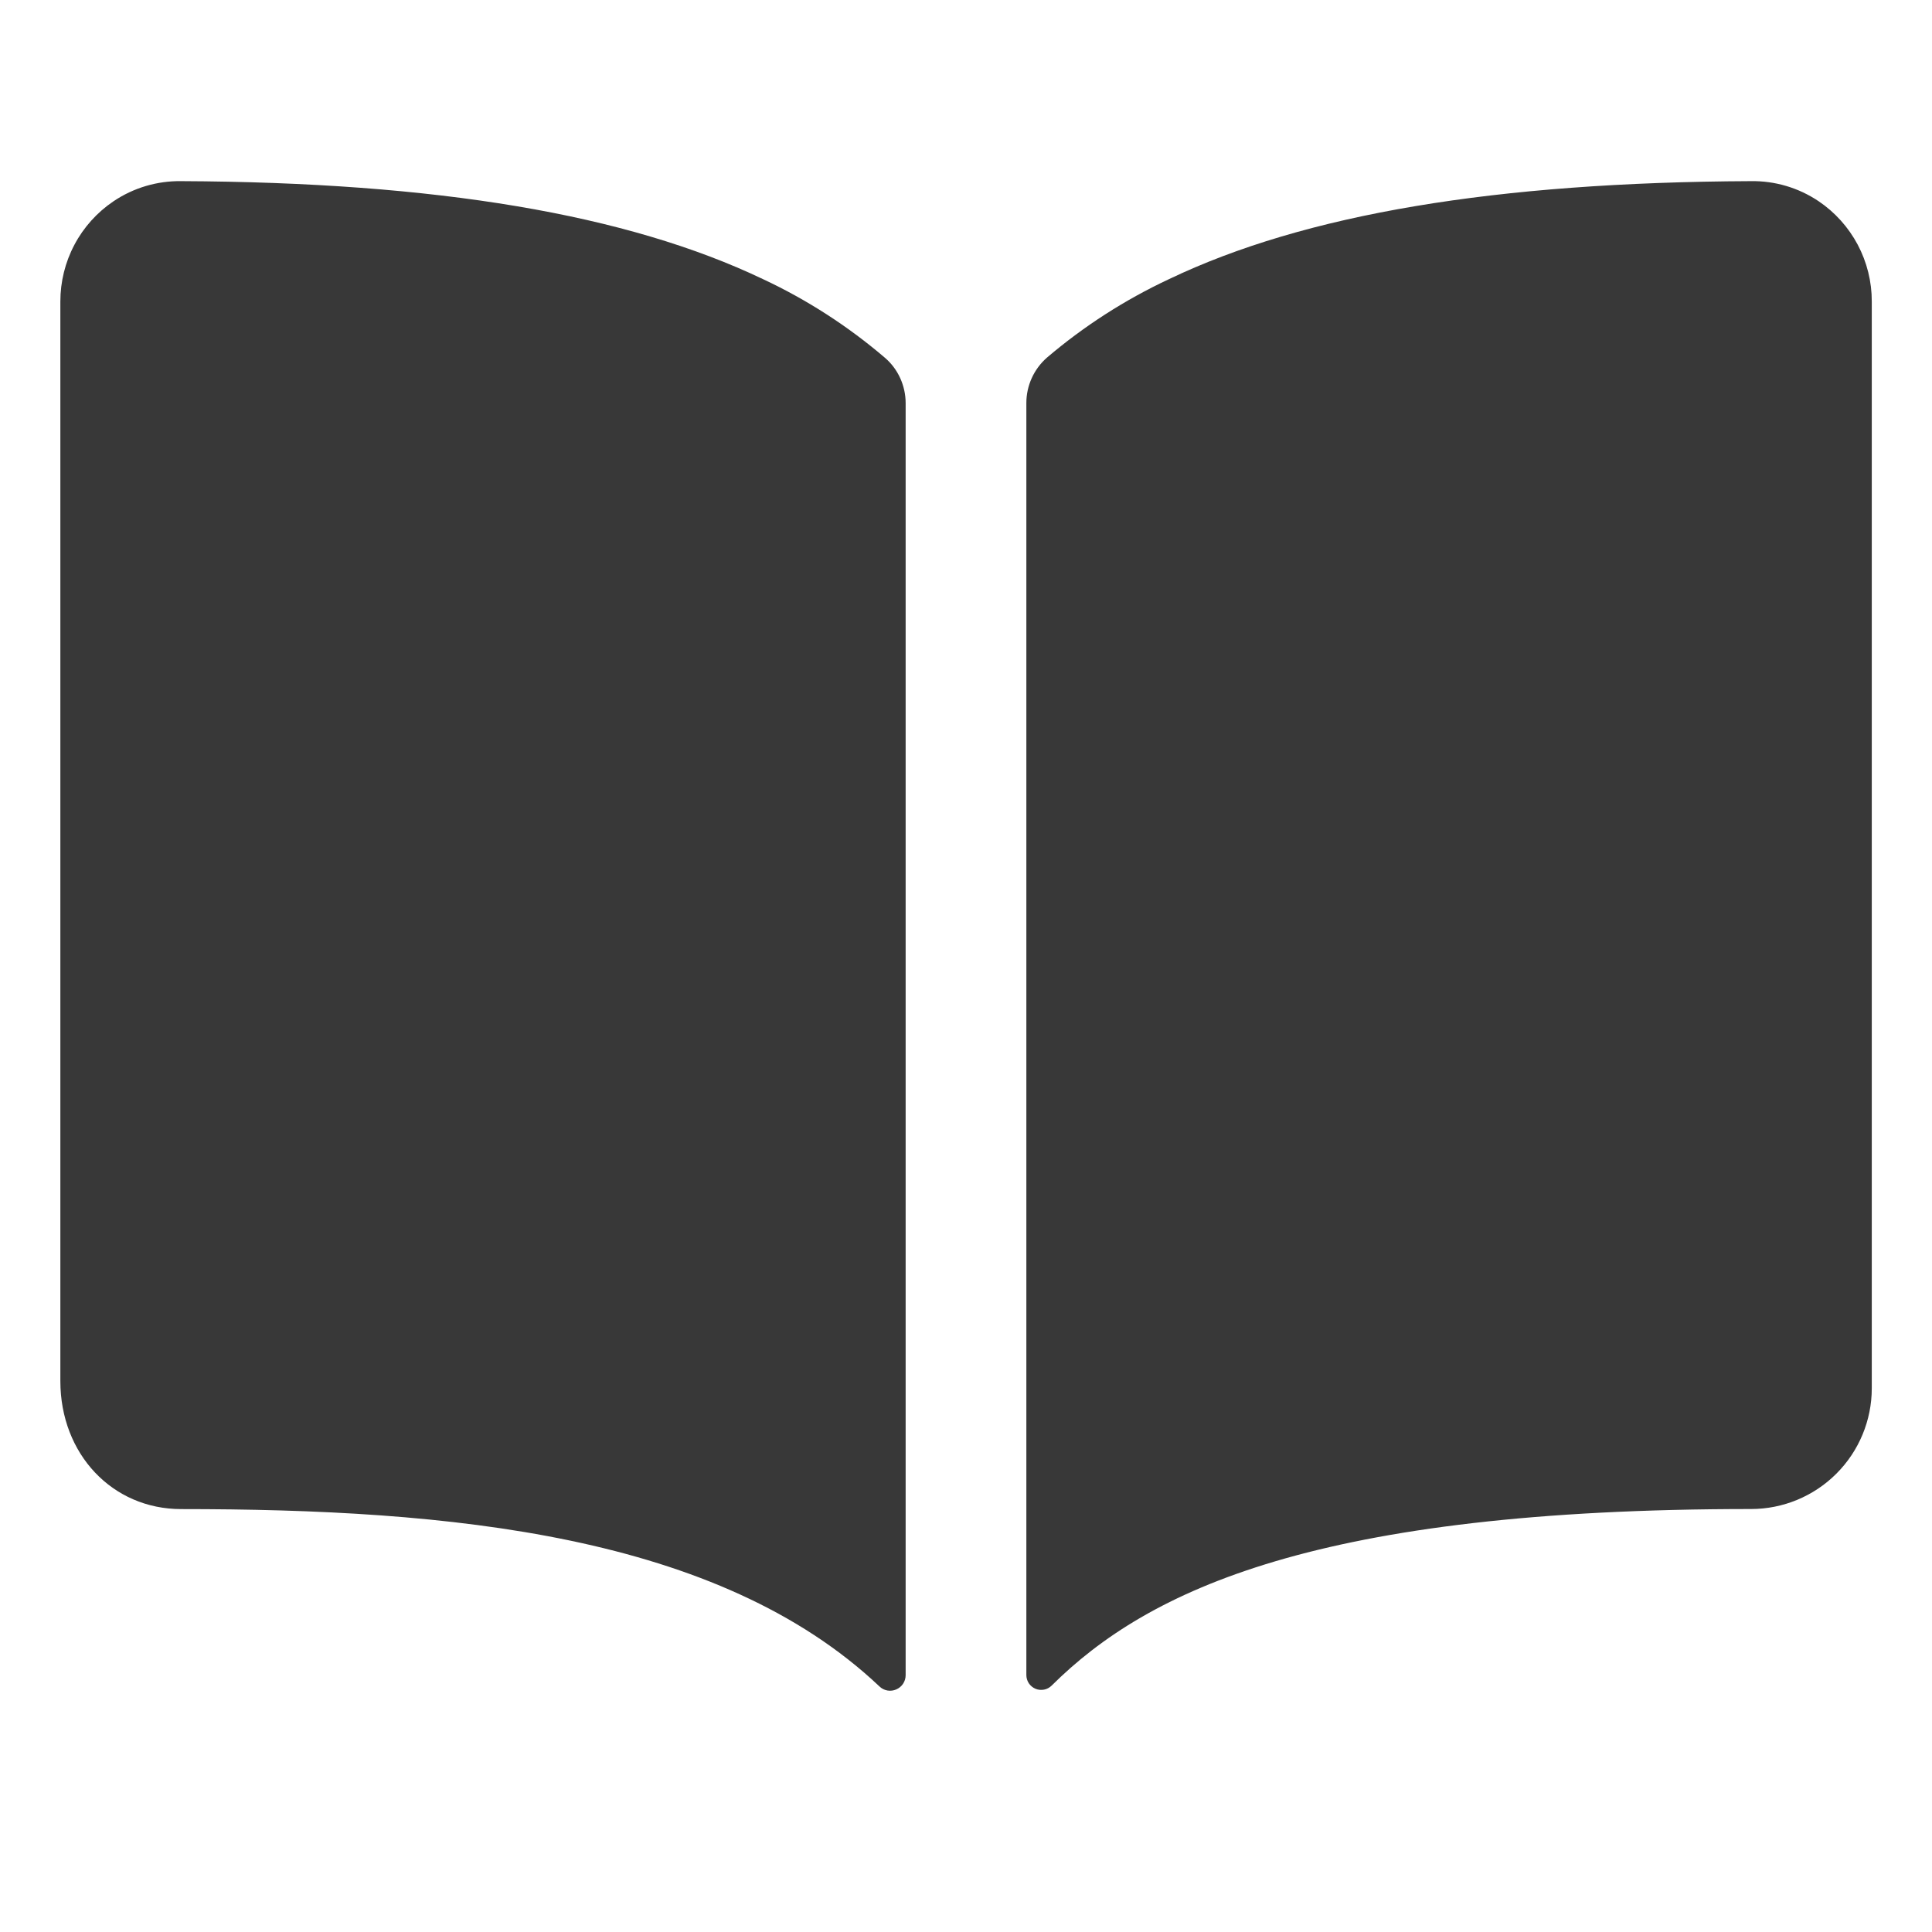 <svg width="29" height="29" viewBox="0 0 29 29" fill="none" xmlns="http://www.w3.org/2000/svg">
<path d="M11.455 4.191C9.409 3.214 6.548 2.736 2.719 2.719C2.358 2.714 2.004 2.819 1.704 3.021C1.458 3.187 1.256 3.411 1.117 3.674C0.978 3.936 0.906 4.229 0.906 4.526V20.73C0.906 21.826 1.686 22.652 2.719 22.652C6.744 22.652 10.782 23.028 13.201 25.314C13.234 25.346 13.275 25.367 13.32 25.375C13.365 25.383 13.412 25.377 13.453 25.359C13.495 25.341 13.531 25.311 13.556 25.273C13.581 25.235 13.594 25.19 13.594 25.145V6.05C13.594 5.922 13.566 5.794 13.513 5.677C13.46 5.56 13.382 5.455 13.284 5.371C12.73 4.897 12.115 4.5 11.455 4.191ZM27.296 3.019C26.996 2.818 26.642 2.713 26.281 2.719C22.452 2.736 19.591 3.212 17.545 4.191C16.885 4.5 16.269 4.896 15.715 5.368C15.618 5.453 15.54 5.558 15.487 5.675C15.434 5.792 15.406 5.919 15.406 6.048V25.143C15.406 25.187 15.419 25.23 15.443 25.267C15.468 25.303 15.502 25.332 15.543 25.349C15.583 25.366 15.627 25.37 15.671 25.362C15.714 25.354 15.753 25.333 15.785 25.302C17.239 23.858 19.79 22.651 26.284 22.651C26.764 22.651 27.225 22.46 27.565 22.12C27.905 21.78 28.096 21.319 28.096 20.839V4.526C28.097 4.229 28.024 3.935 27.885 3.673C27.745 3.41 27.543 3.185 27.296 3.019Z" fill="#383838"/>
</svg>
